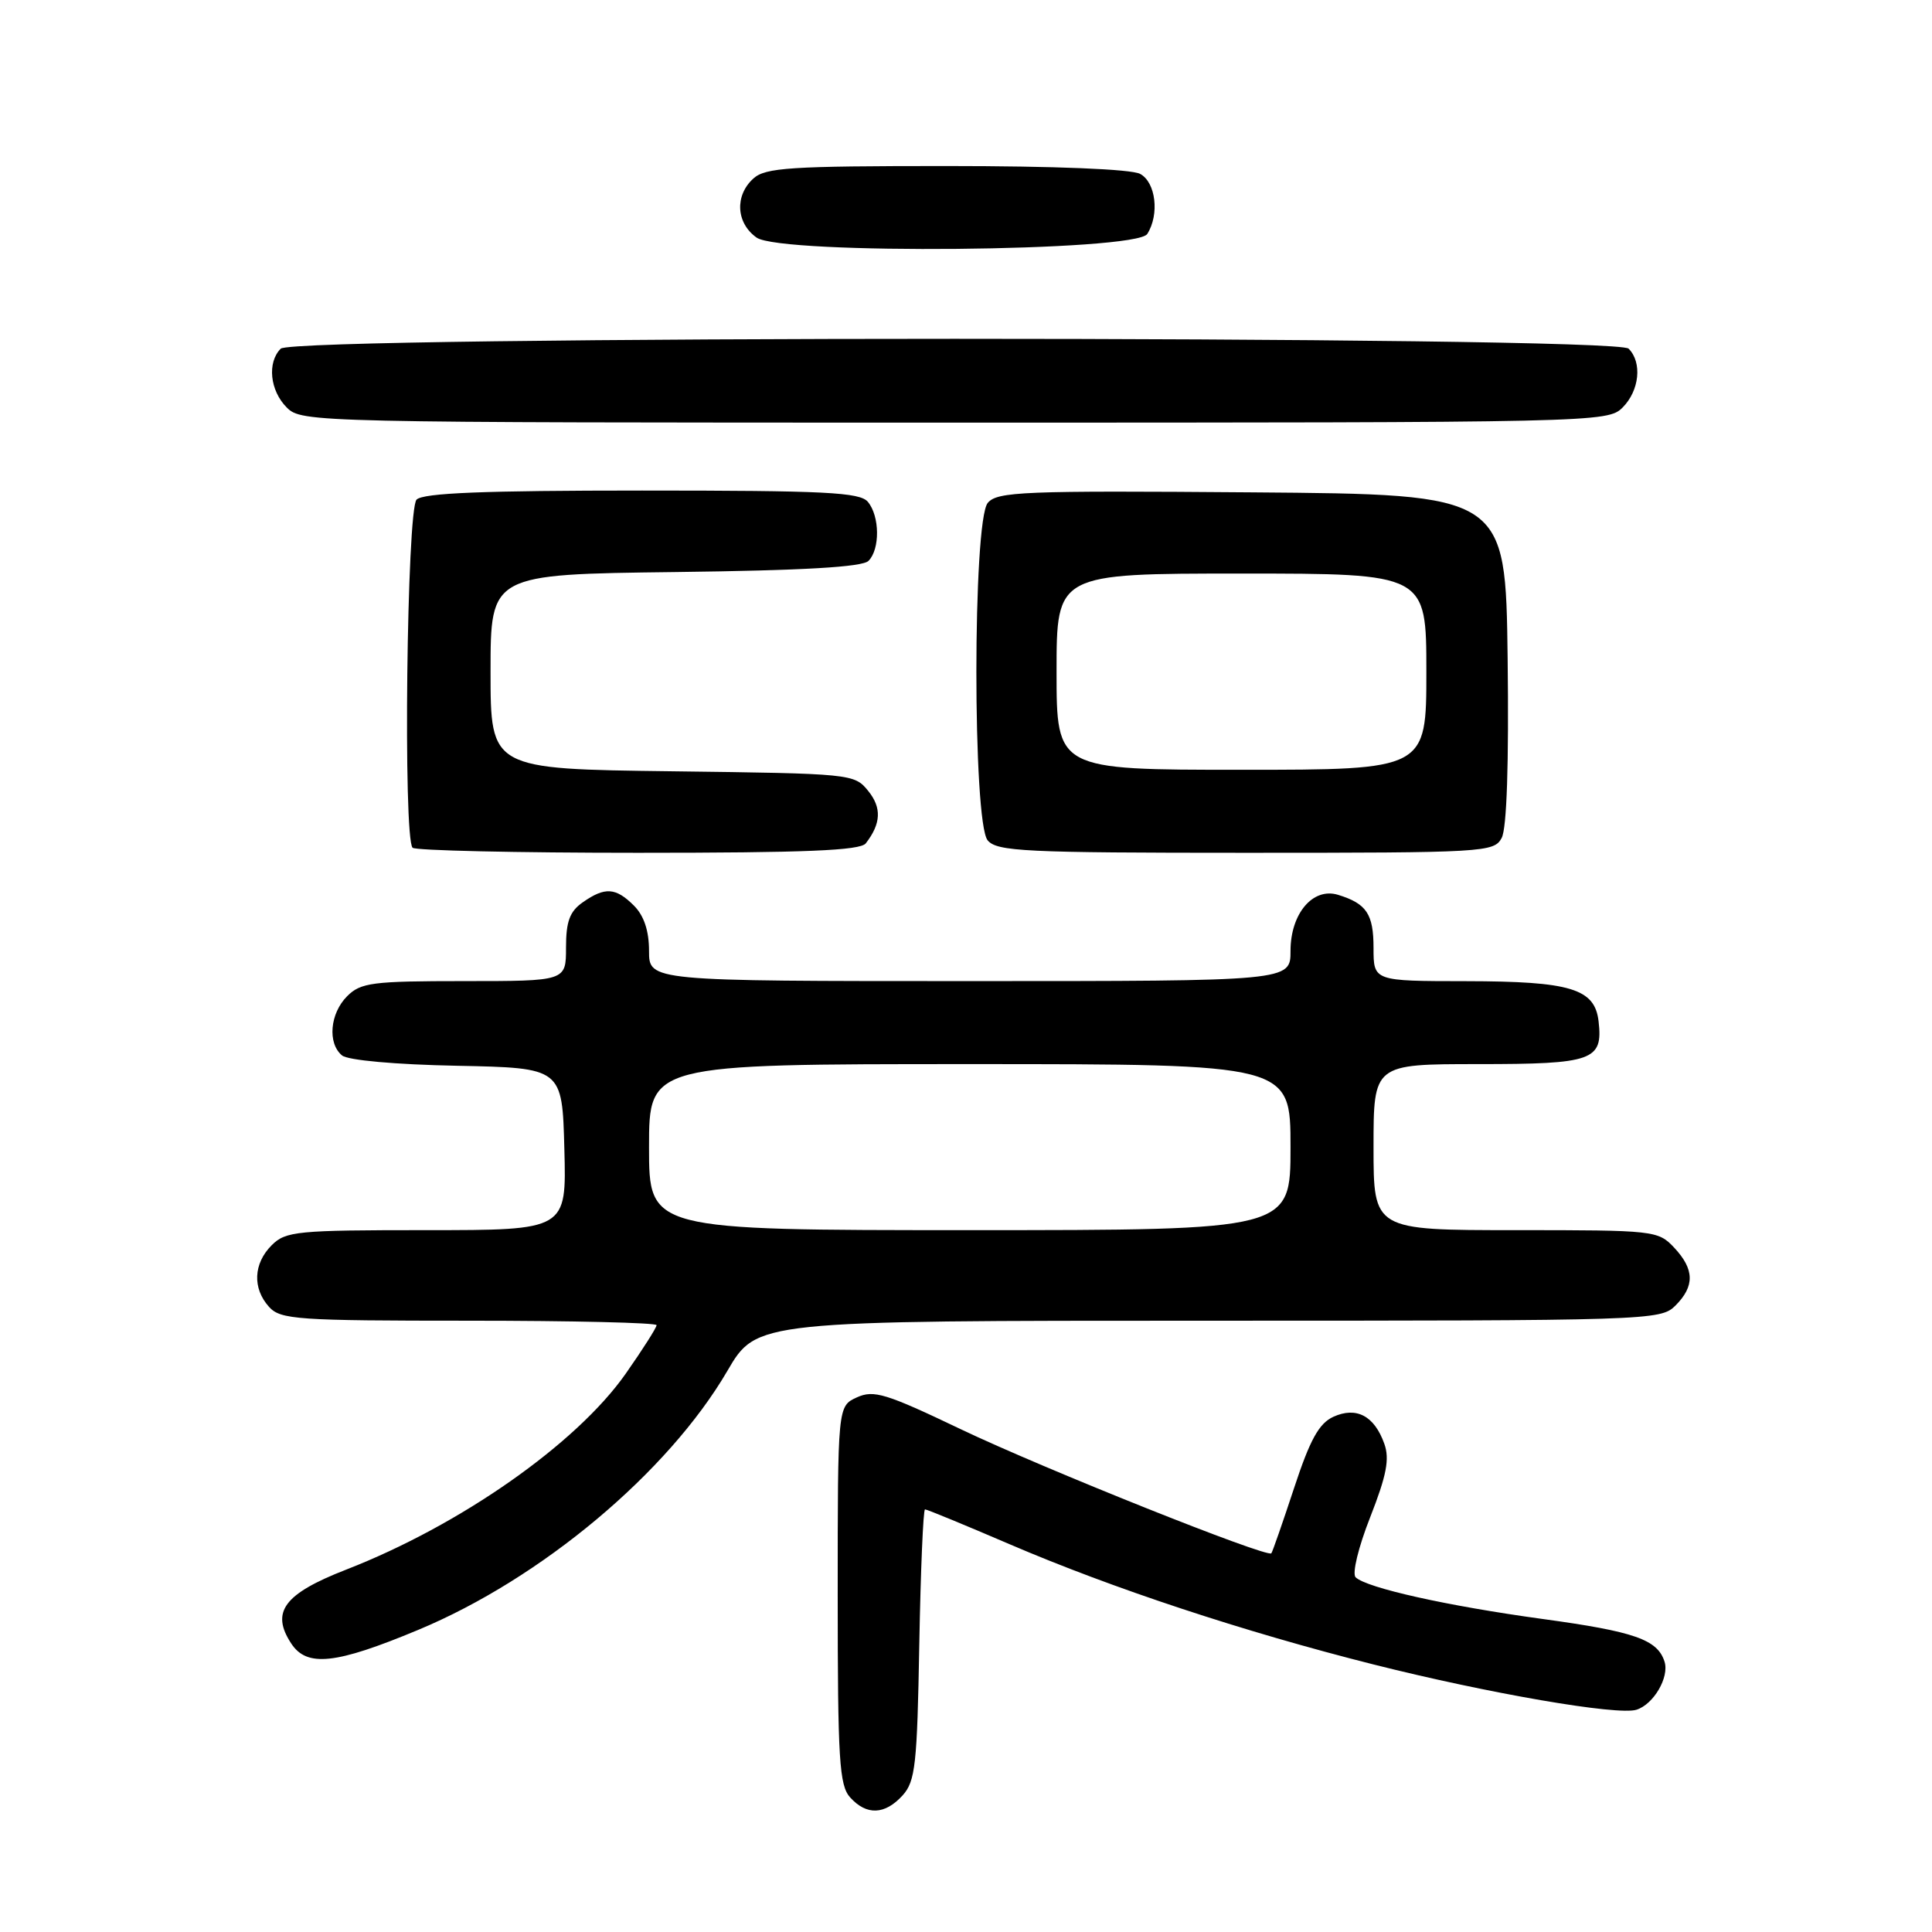 <?xml version="1.0" encoding="UTF-8" standalone="no"?>
<!DOCTYPE svg PUBLIC "-//W3C//DTD SVG 1.1//EN" "http://www.w3.org/Graphics/SVG/1.1/DTD/svg11.dtd" >
<svg xmlns="http://www.w3.org/2000/svg" xmlns:xlink="http://www.w3.org/1999/xlink" version="1.1" viewBox="0 0 256 256">
 <g >
 <path fill="currentColor"
d=" M 119.60 237.90 C 121.29 236.03 121.53 233.83 121.81 217.90 C 121.99 208.05 122.33 200.00 122.57 200.00 C 122.82 200.00 127.85 202.07 133.76 204.61 C 147.41 210.47 164.79 216.21 182.00 220.55 C 197.28 224.40 214.35 227.34 216.84 226.55 C 219.12 225.83 221.21 222.24 220.56 220.18 C 219.63 217.25 216.60 216.19 204.38 214.52 C 191.82 212.80 181.08 210.41 179.63 209.00 C 179.14 208.53 179.98 205.04 181.56 201.03 C 183.73 195.50 184.15 193.32 183.43 191.31 C 182.11 187.60 179.73 186.35 176.68 187.73 C 174.77 188.61 173.59 190.74 171.47 197.18 C 169.96 201.76 168.61 205.64 168.46 205.82 C 167.93 206.46 138.20 194.58 127.29 189.37 C 117.39 184.64 115.78 184.14 113.54 185.16 C 111.00 186.32 111.00 186.32 111.00 211.33 C 111.00 233.20 111.21 236.57 112.65 238.17 C 114.83 240.58 117.25 240.48 119.60 237.90 Z  M 55.41 215.97 C 71.72 209.18 88.52 195.11 96.38 181.65 C 100.26 175.00 100.26 175.00 160.13 175.00 C 218.67 175.00 220.04 174.96 222.00 173.00 C 224.58 170.42 224.53 168.19 221.83 165.31 C 219.70 163.05 219.21 163.00 200.83 163.00 C 182.00 163.00 182.00 163.00 182.00 152.00 C 182.00 141.00 182.00 141.00 195.88 141.00 C 211.08 141.00 212.42 140.52 211.82 135.33 C 211.32 131.00 208.13 130.03 194.25 130.01 C 182.00 130.00 182.00 130.00 182.00 125.62 C 182.00 121.11 181.08 119.73 177.30 118.57 C 173.97 117.55 171.00 121.05 171.00 126.00 C 171.00 130.00 171.00 130.00 128.50 130.00 C 86.00 130.00 86.00 130.00 86.00 126.00 C 86.00 123.33 85.33 121.33 84.00 120.00 C 81.59 117.59 80.16 117.50 77.22 119.56 C 75.49 120.77 75.00 122.10 75.00 125.56 C 75.00 130.00 75.00 130.00 61.50 130.00 C 49.33 130.00 47.80 130.20 46.00 132.00 C 43.72 134.28 43.37 138.23 45.32 139.85 C 46.09 140.49 52.38 141.06 60.57 141.22 C 74.50 141.50 74.50 141.50 74.78 152.25 C 75.07 163.00 75.07 163.00 56.53 163.00 C 39.33 163.00 37.86 163.14 36.00 165.00 C 33.57 167.43 33.43 170.71 35.65 173.17 C 37.17 174.85 39.36 175.00 62.15 175.00 C 75.82 175.00 87.00 175.27 87.00 175.59 C 87.00 175.92 85.16 178.81 82.91 182.02 C 76.39 191.31 61.00 202.10 45.85 207.99 C 37.63 211.19 35.85 213.59 38.58 217.76 C 40.66 220.94 44.45 220.54 55.41 215.97 Z  M 114.72 111.75 C 116.75 109.13 116.85 107.03 115.04 104.80 C 113.21 102.53 112.85 102.50 89.09 102.20 C 65.00 101.90 65.00 101.90 65.00 89.00 C 65.00 76.10 65.00 76.10 89.45 75.80 C 106.49 75.59 114.26 75.14 115.08 74.32 C 116.62 72.78 116.58 68.40 115.00 66.50 C 113.95 65.23 109.37 65.00 85.08 65.00 C 64.11 65.00 56.08 65.32 55.20 66.20 C 53.90 67.50 53.40 111.06 54.67 112.33 C 55.03 112.70 68.48 113.00 84.54 113.00 C 106.73 113.00 113.99 112.70 114.72 111.75 Z  M 198.98 111.03 C 199.66 109.77 199.94 101.16 199.77 87.28 C 199.50 65.50 199.50 65.50 165.88 65.24 C 135.52 65.00 132.13 65.14 130.88 66.64 C 128.88 69.06 128.87 108.94 130.87 111.35 C 132.10 112.82 135.76 113.00 165.09 113.00 C 196.74 113.00 197.97 112.93 198.98 111.03 Z  M 215.00 54.00 C 217.24 51.76 217.62 48.02 215.80 46.20 C 214.06 44.46 38.94 44.46 37.20 46.20 C 35.38 48.02 35.76 51.76 38.00 54.00 C 39.97 55.97 41.33 56.00 126.50 56.00 C 211.67 56.00 213.03 55.97 215.00 54.00 Z  M 152.02 31.00 C 153.66 28.41 153.15 24.15 151.07 23.04 C 149.89 22.41 139.84 22.00 125.39 22.00 C 104.71 22.00 101.42 22.21 99.83 23.65 C 97.33 25.91 97.53 29.55 100.25 31.48 C 103.49 33.77 150.55 33.34 152.02 31.00 Z  M 86.00 152.00 C 86.00 141.00 86.00 141.00 128.50 141.00 C 171.00 141.00 171.00 141.00 171.00 152.00 C 171.00 163.00 171.00 163.00 128.50 163.00 C 86.00 163.00 86.00 163.00 86.00 152.00 Z  M 140.00 89.00 C 140.00 76.00 140.00 76.00 164.50 76.00 C 189.00 76.00 189.00 76.00 189.00 89.00 C 189.00 102.00 189.00 102.00 164.50 102.00 C 140.00 102.00 140.00 102.00 140.00 89.00 Z "/>
</g>
</svg>